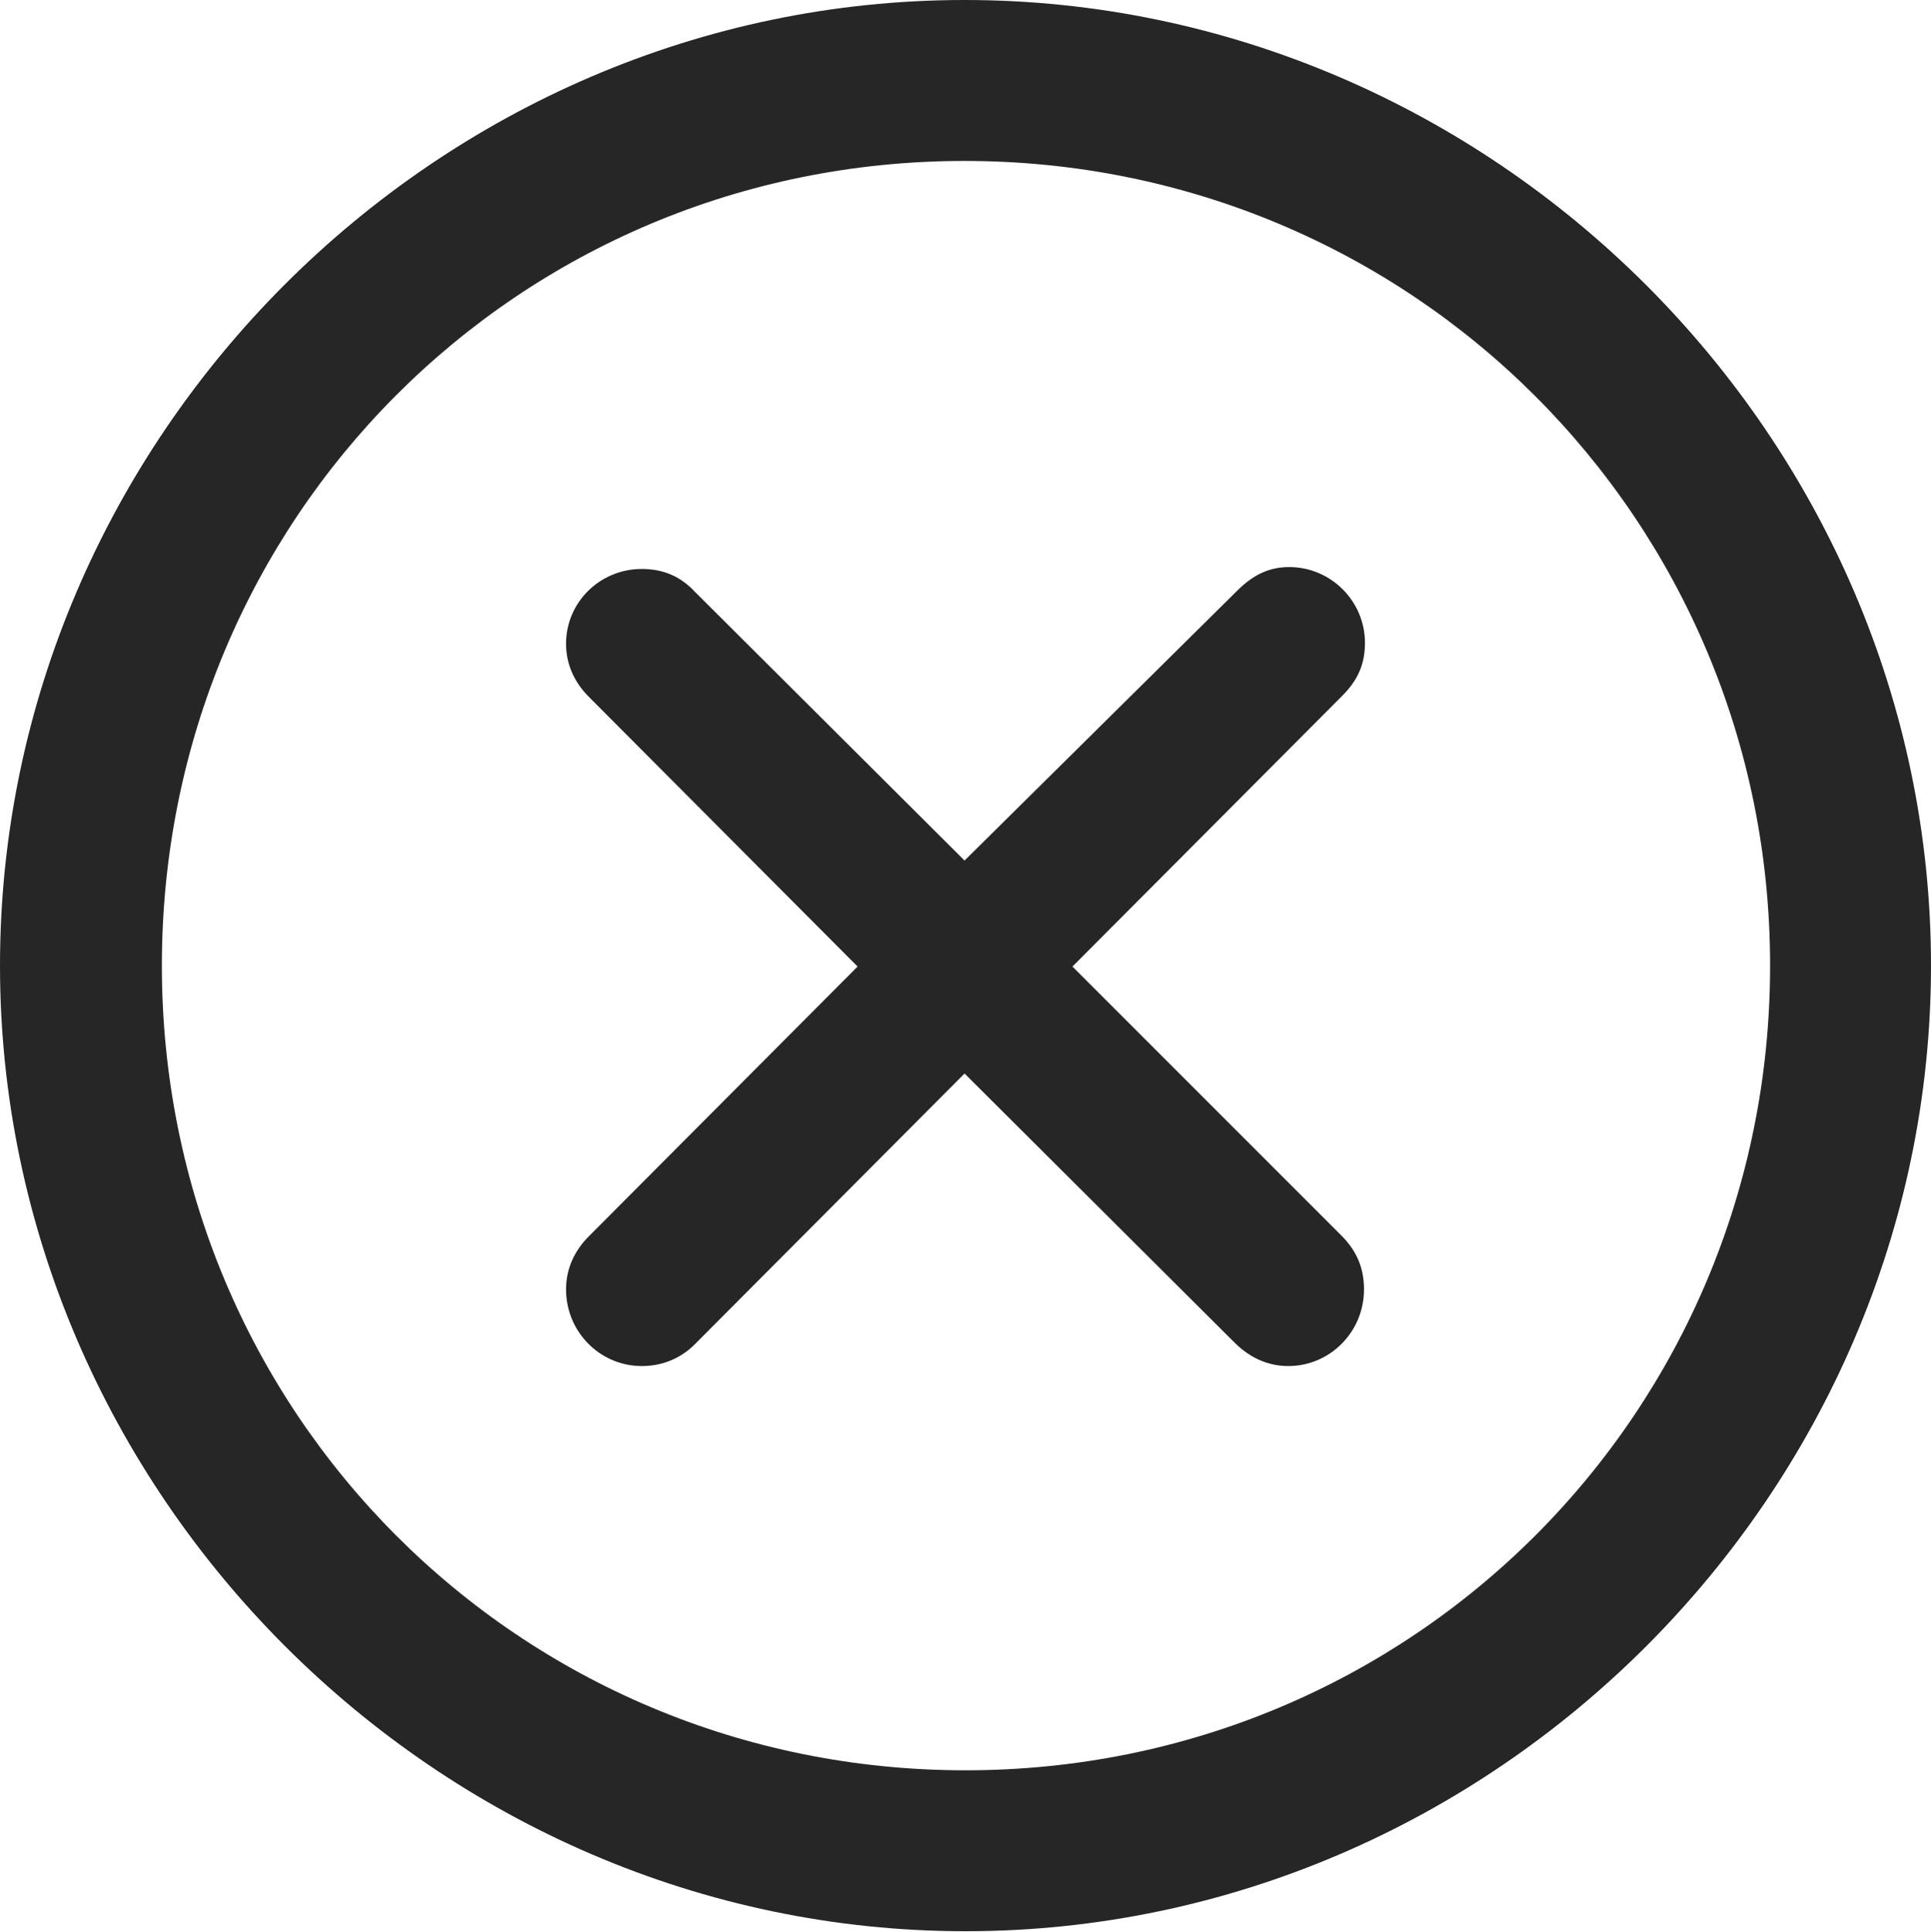 <?xml version="1.0" encoding="UTF-8"?>
<!--Generator: Apple Native CoreSVG 232.5-->
<!DOCTYPE svg
PUBLIC "-//W3C//DTD SVG 1.1//EN"
       "http://www.w3.org/Graphics/SVG/1.1/DTD/svg11.dtd">
<svg version="1.1" xmlns="http://www.w3.org/2000/svg" xmlns:xlink="http://www.w3.org/1999/xlink" width="99.609" height="99.658">
 <g>
  <rect height="99.658" opacity="0" width="99.609" x="0" y="0"/>
  <path d="M49.805 99.609C77.051 99.609 99.609 77.002 99.609 49.805C99.609 22.559 77.002 0 49.756 0C22.559 0 0 22.559 0 49.805C0 77.002 22.607 99.609 49.805 99.609ZM49.805 91.309C26.758 91.309 8.35 72.852 8.35 49.805C8.35 26.758 26.709 8.301 49.756 8.301C72.803 8.301 91.309 26.758 91.309 49.805C91.309 72.852 72.852 91.309 49.805 91.309Z" fill="#000000" fill-opacity="0.85"/>
  <path d="M33.105 70.459C34.228 70.459 35.205 70.019 35.938 69.238L49.756 55.371L63.672 69.238C64.404 69.971 65.332 70.459 66.455 70.459C68.603 70.459 70.361 68.701 70.361 66.504C70.361 65.381 69.971 64.502 69.189 63.721L55.322 49.853L69.238 35.889C70.068 35.059 70.41 34.228 70.41 33.154C70.41 31.006 68.652 29.248 66.504 29.248C65.478 29.248 64.648 29.639 63.818 30.469L49.756 44.385L35.84 30.518C35.107 29.736 34.228 29.346 33.105 29.346C30.957 29.346 29.199 31.055 29.199 33.203C29.199 34.277 29.639 35.205 30.371 35.938L44.238 49.853L30.371 63.77C29.639 64.502 29.199 65.43 29.199 66.504C29.199 68.701 30.957 70.459 33.105 70.459Z" fill="#000000" fill-opacity="0.85"/>
 </g>
</svg>
